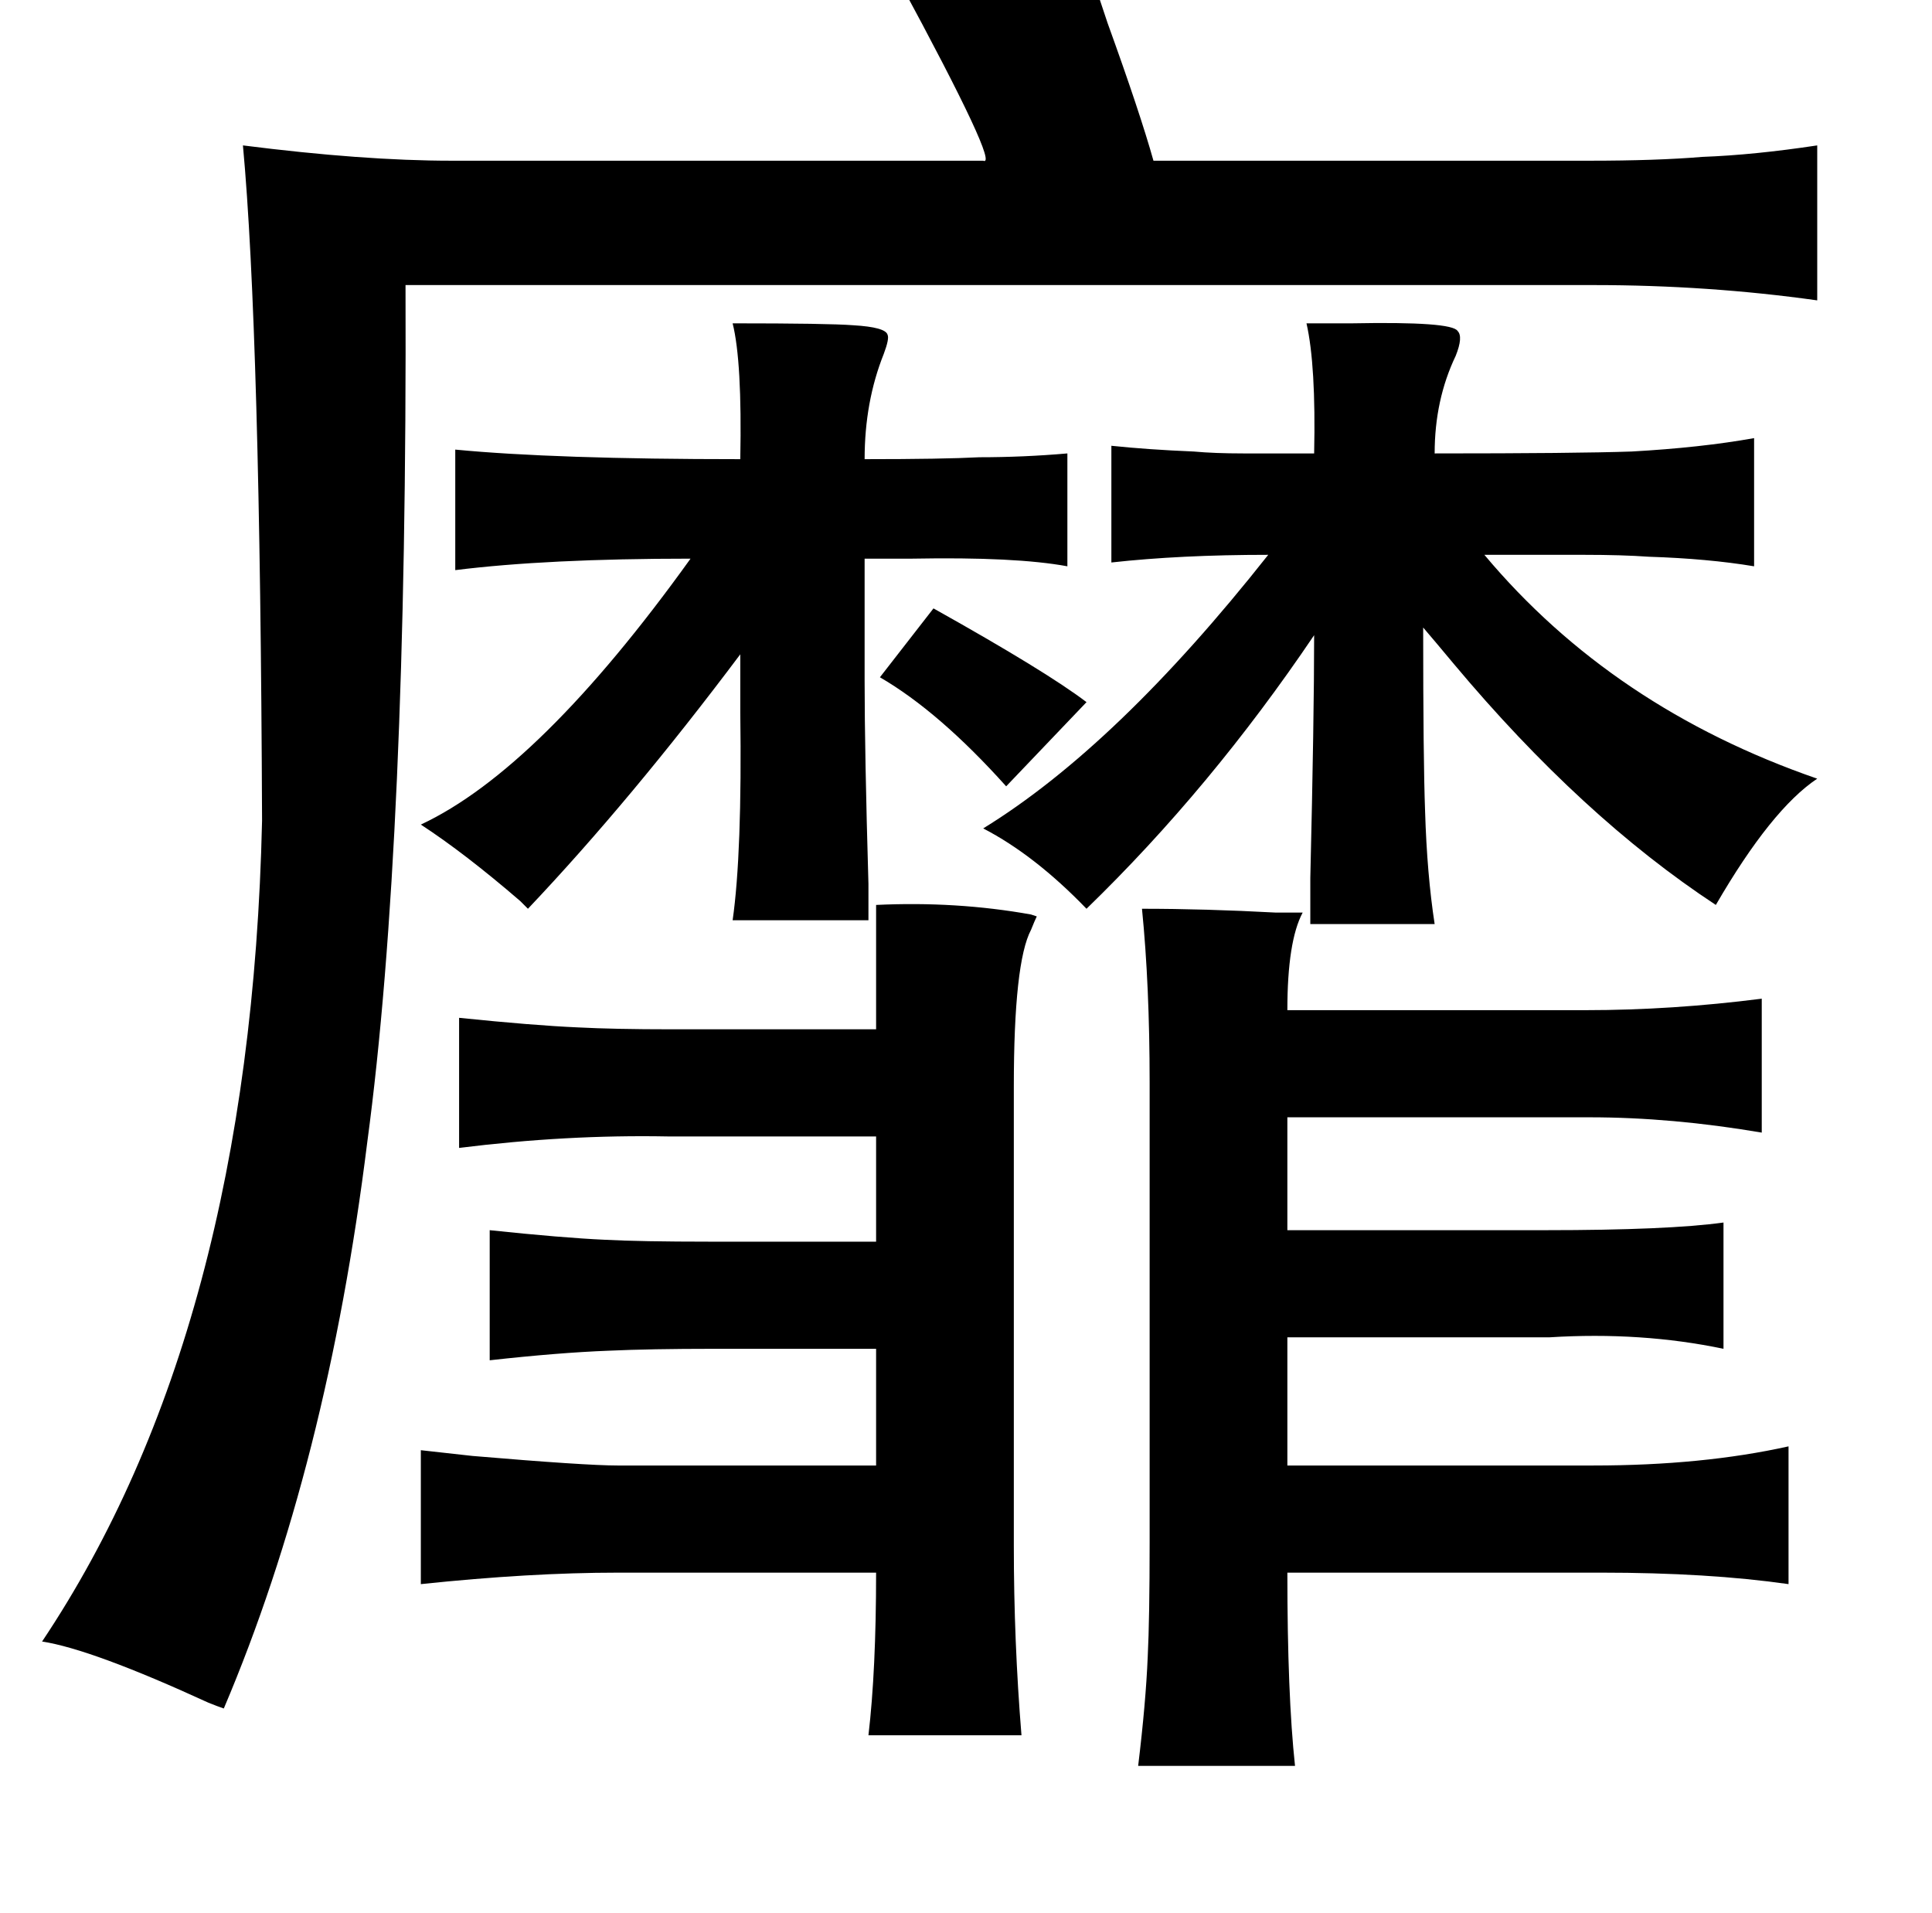 <?xml version="1.0" standalone="no"?>
<!DOCTYPE svg PUBLIC "-//W3C//DTD SVG 1.1//EN" "http://www.w3.org/Graphics/SVG/1.1/DTD/svg11.dtd" >
<svg xmlns="http://www.w3.org/2000/svg" xmlns:xlink="http://www.w3.org/1999/xlink" version="1.1" viewBox="-10 0 1010 1000">
   <path fill="currentColor"
d="M556 -27l13 39q17 47 24 72h228q35 0 59 -2q27 -1 60 -6v81q-57 -8 -117 -8h-621q1 292 -20 448q-21 169 -75 296q-3 -1 -8 -3q-61 -28 -87 -32q109 -163 115 -429q-1 -256 -10 -353q63 8 109 8h278q9 4 -44 -94zM673 169h24q52 -1 55 4q3 3 -1 13q-11 23 -11 51
q74 0 103 -1q36 -2 64 -7v67q-24 -4 -55 -5q-14 -1 -34 -1h-52q67 80 174 117q-24 16 -53 66q-70 -46 -137 -126q-10 -12 -16 -19q0 69 1 96q1 33 5 59h-65v-24q2 -84 2 -127q-54 80 -119 143q-27 -28 -54 -42q70 -43 149 -143q-46 0 -82 4v-61q19 2 43 3q11 1 26 1h37
q1 -46 -4 -68zM210 431q62 -29 141 -139q-75 0 -123 6v-63q52 5 149 5q1 -51 -4 -71q50 0 63 1q17 1 18 5q1 2 -2 10q-10 25 -10 55q41 0 60 -1q23 0 46 -2v59q-27 -5 -81 -4h-25v64q0 37 2 106v19h-71q5 -35 4 -109v-30q-57 76 -111 133l-4 -4q-29 -25 -52 -40zM450 354
l28 -36q59 33 80 49l-42 44q-35 -39 -66 -57zM448 473q42 -2 81 5l3 1q-1 2 -3 7q-9 17 -9 82v240q0 50 4 99h-80q4 -34 4 -85h-135q-46 0 -103 6v-70l27 3q59 5 76 5h135v-61h-85q-33 0 -55 1q-26 1 -62 5v-68q38 4 60 5q19 1 55 1h87v-55h-109q-53 -1 -109 6v-68
q39 4 62 5q19 1 49 1h107v-65zM663 528h156q45 0 92 -6v70q-47 -8 -90 -8h-158v59h135q64 0 93 -4v66q-43 -9 -91 -6h-137v67h160q57 0 102 -10v72q-42 -6 -98 -6h-164q0 64 4 101h-82q4 -33 5 -57q1 -20 1 -60v-240q0 -51 -4 -91q33 0 70 2h14q-8 15 -8 51z" />
</svg>
